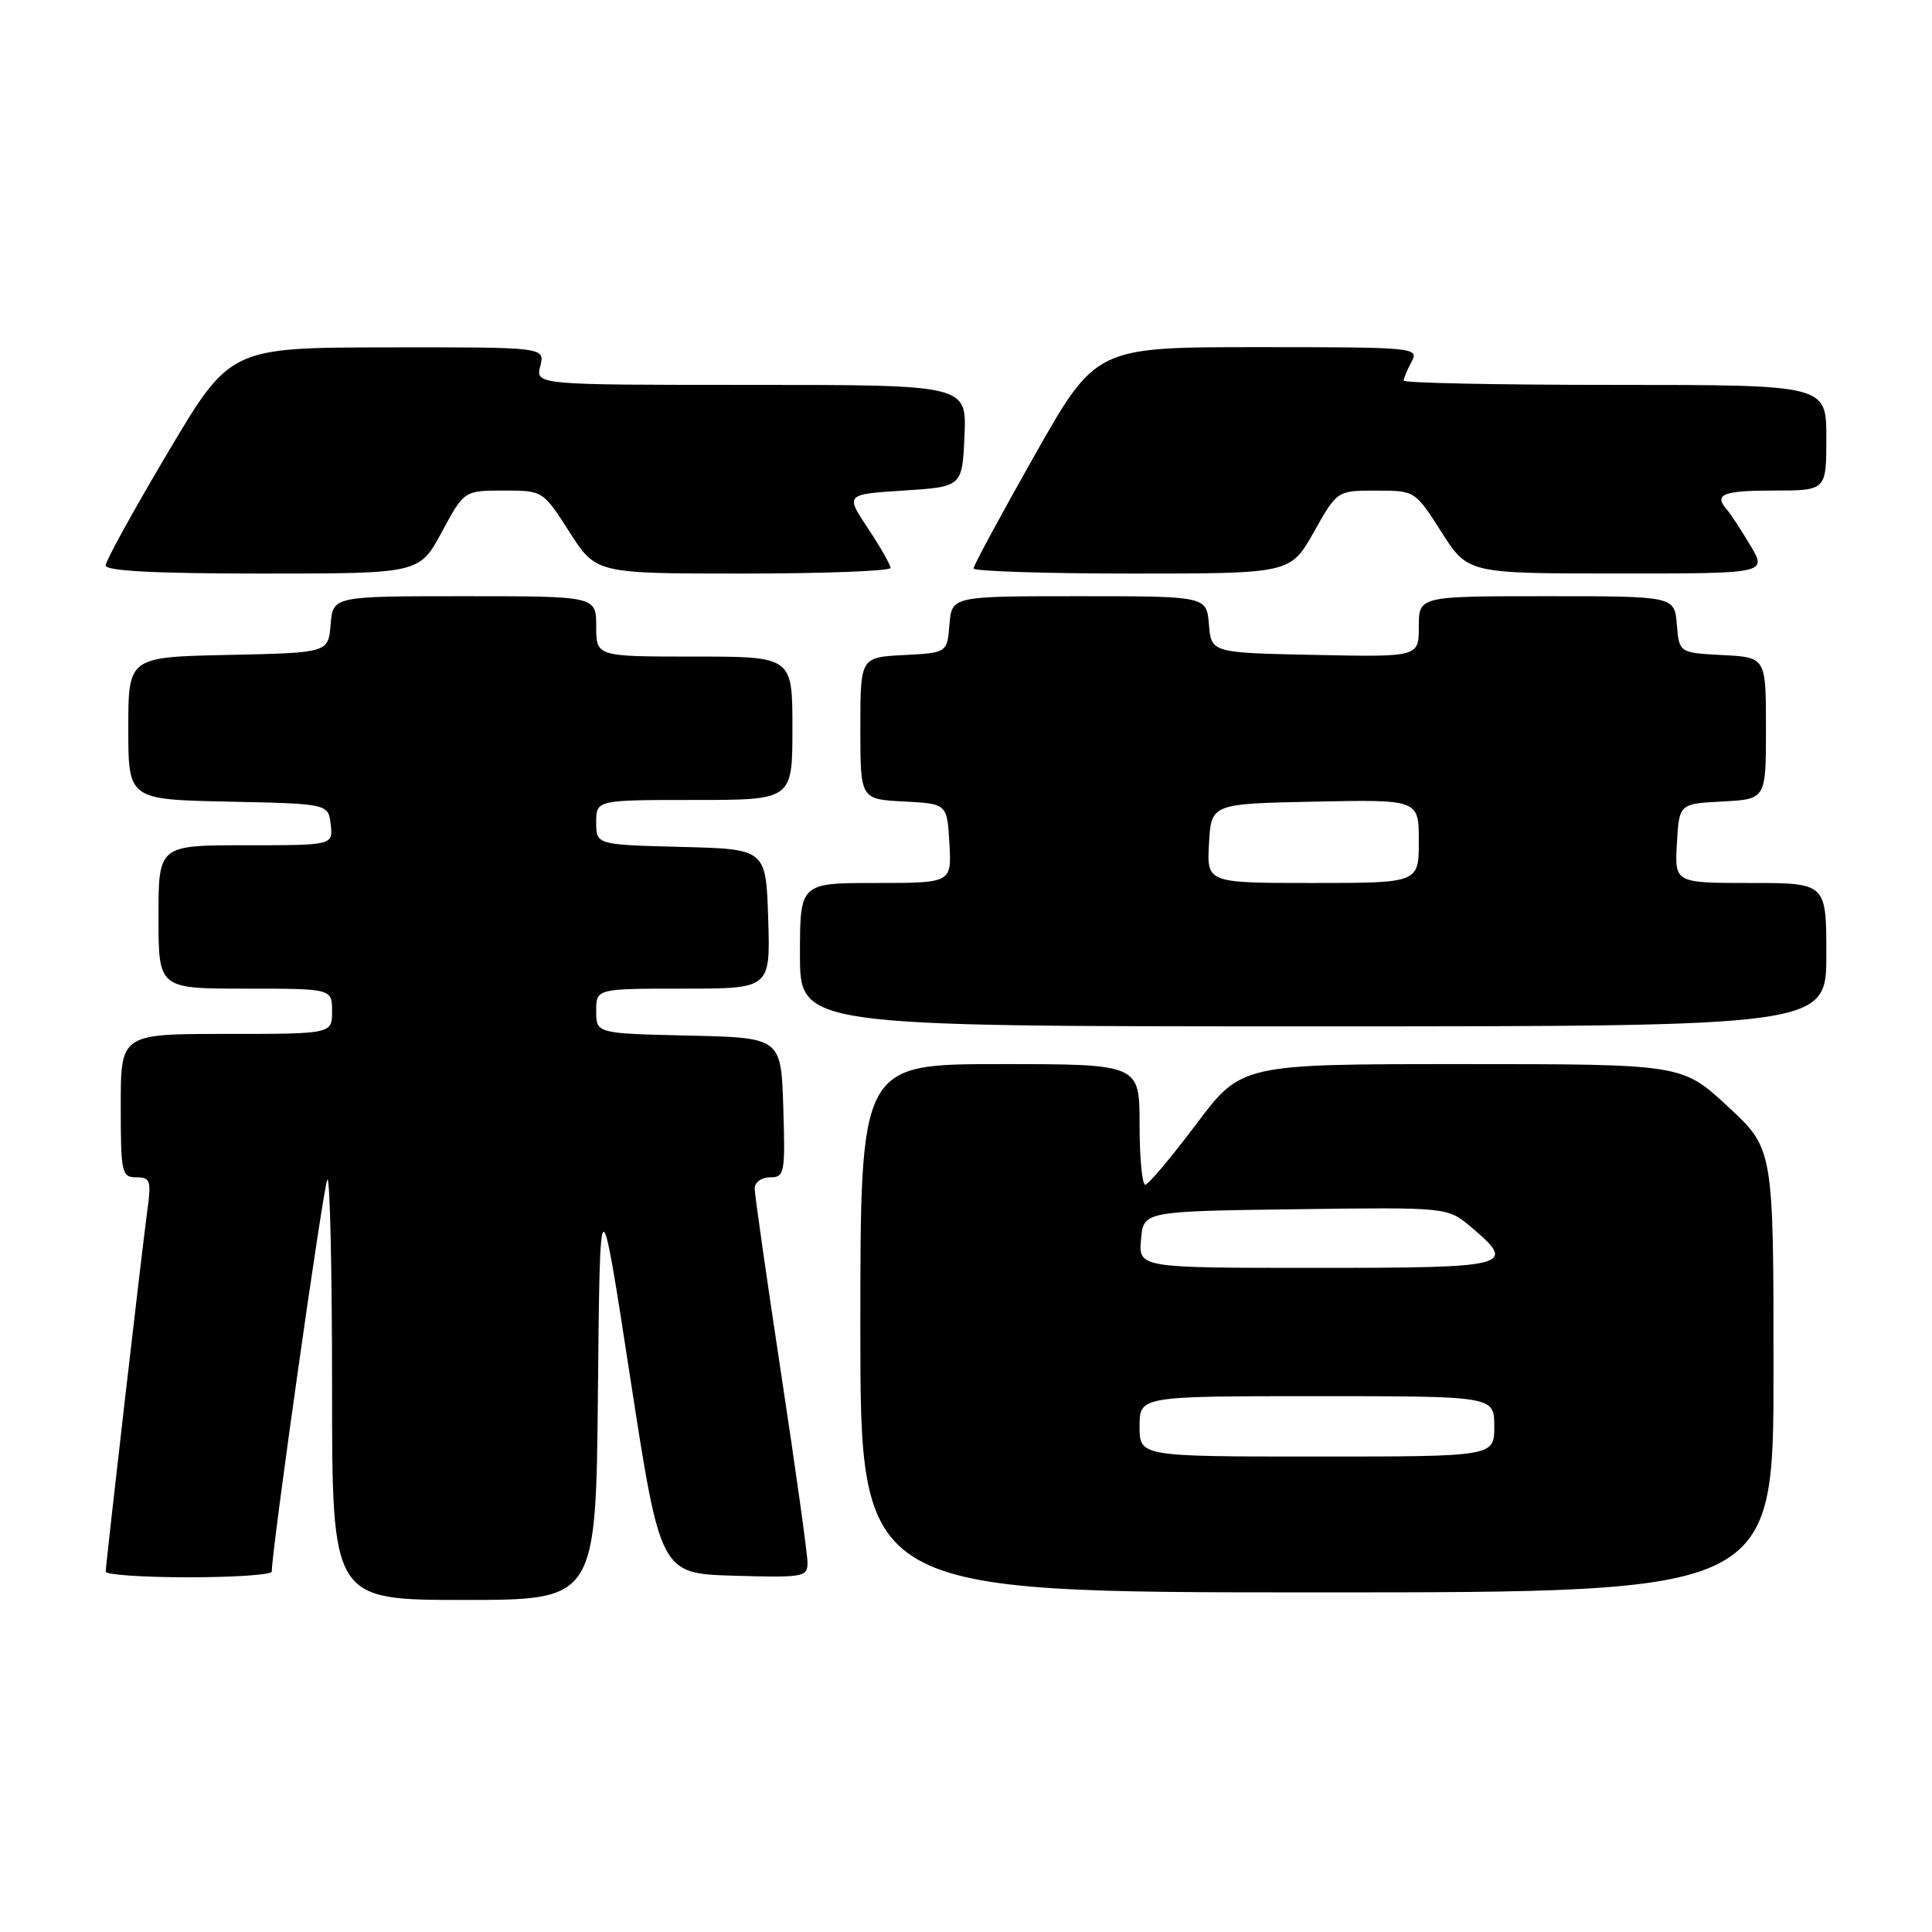 <?xml version="1.0" encoding="UTF-8" standalone="no"?>
<!DOCTYPE svg PUBLIC "-//W3C//DTD SVG 1.1//EN" "http://www.w3.org/Graphics/SVG/1.1/DTD/svg11.dtd" >
<svg xmlns="http://www.w3.org/2000/svg" xmlns:xlink="http://www.w3.org/1999/xlink" version="1.1" viewBox="0 0 256 256">
 <g >
 <path fill="currentColor"
d=" M 79.23 184.25 C 79.50 156.50 79.50 156.50 83.50 182.50 C 87.51 208.50 87.51 208.50 97.25 208.79 C 106.45 209.06 107.00 208.96 107.00 207.06 C 107.00 205.95 105.43 194.68 103.50 182.00 C 101.58 169.32 100.00 158.29 100.00 157.48 C 100.00 156.66 100.91 156.00 102.04 156.00 C 103.96 156.00 104.06 155.48 103.79 146.75 C 103.50 137.50 103.50 137.50 91.25 137.22 C 79.00 136.94 79.00 136.94 79.00 133.97 C 79.00 131.00 79.00 131.00 90.54 131.00 C 102.08 131.00 102.08 131.00 101.79 121.75 C 101.50 112.50 101.50 112.50 90.25 112.22 C 79.00 111.93 79.00 111.93 79.00 108.97 C 79.00 106.00 79.00 106.00 92.00 106.00 C 105.00 106.00 105.00 106.00 105.00 96.50 C 105.00 87.00 105.00 87.00 92.00 87.00 C 79.00 87.00 79.00 87.00 79.00 83.00 C 79.00 79.00 79.00 79.00 61.56 79.00 C 44.12 79.00 44.12 79.00 43.81 82.75 C 43.50 86.50 43.50 86.50 30.25 86.78 C 17.00 87.06 17.00 87.06 17.00 96.50 C 17.00 105.94 17.00 105.94 30.25 106.22 C 43.50 106.50 43.50 106.50 43.82 109.25 C 44.13 112.00 44.13 112.00 32.57 112.00 C 21.00 112.00 21.00 112.00 21.00 121.50 C 21.00 131.00 21.00 131.00 32.50 131.00 C 44.00 131.00 44.00 131.00 44.00 134.00 C 44.00 137.00 44.00 137.00 30.00 137.00 C 16.00 137.00 16.00 137.00 16.00 146.50 C 16.00 155.43 16.12 156.00 18.06 156.00 C 19.91 156.00 20.06 156.44 19.54 160.25 C 18.84 165.35 14.02 207.18 14.01 208.25 C 14.00 208.66 18.95 209.00 25.00 209.00 C 31.05 209.00 36.00 208.66 36.01 208.25 C 36.04 205.11 42.90 156.77 43.38 156.29 C 43.72 155.95 44.00 168.34 44.00 183.83 C 44.00 212.00 44.00 212.00 61.48 212.00 C 78.97 212.00 78.97 212.00 79.23 184.25 Z  M 235.00 181.61 C 235.00 152.22 235.00 152.22 228.94 146.61 C 222.89 141.00 222.89 141.00 193.68 141.00 C 164.48 141.00 164.48 141.00 158.49 148.98 C 155.19 153.37 152.16 156.97 151.75 156.98 C 151.34 156.99 151.00 153.40 151.00 149.00 C 151.00 141.00 151.00 141.00 132.50 141.00 C 114.00 141.00 114.00 141.00 114.00 176.00 C 114.00 211.00 114.00 211.00 174.50 211.00 C 235.00 211.00 235.00 211.00 235.00 181.61 Z  M 242.00 126.50 C 242.00 117.00 242.00 117.00 231.95 117.00 C 221.90 117.00 221.90 117.00 222.20 111.75 C 222.50 106.50 222.50 106.50 228.25 106.20 C 234.00 105.90 234.00 105.90 234.00 96.50 C 234.00 87.10 234.00 87.10 228.25 86.80 C 222.50 86.50 222.50 86.50 222.19 82.75 C 221.88 79.00 221.88 79.00 204.94 79.00 C 188.00 79.00 188.00 79.00 188.00 83.03 C 188.00 87.06 188.00 87.06 174.25 86.78 C 160.50 86.50 160.50 86.50 160.19 82.75 C 159.88 79.00 159.88 79.00 143.00 79.00 C 126.12 79.00 126.12 79.00 125.81 82.75 C 125.50 86.50 125.50 86.50 119.75 86.80 C 114.00 87.10 114.00 87.10 114.00 96.50 C 114.00 105.90 114.00 105.90 119.75 106.20 C 125.50 106.50 125.50 106.50 125.80 111.75 C 126.10 117.00 126.10 117.00 116.05 117.00 C 106.00 117.00 106.00 117.00 106.00 126.50 C 106.00 136.00 106.00 136.00 174.00 136.00 C 242.00 136.00 242.00 136.00 242.00 126.50 Z  M 58.54 70.50 C 61.50 65.01 61.50 65.01 66.72 65.00 C 71.94 65.00 71.94 65.00 75.46 70.50 C 78.98 76.00 78.98 76.00 98.49 76.00 C 109.22 76.00 118.00 75.66 118.00 75.25 C 117.99 74.84 116.65 72.47 115.00 70.00 C 112.01 65.50 112.01 65.50 119.75 65.00 C 127.50 64.50 127.50 64.50 127.80 57.75 C 128.09 51.00 128.09 51.00 99.53 51.00 C 70.96 51.00 70.96 51.00 71.59 48.50 C 72.22 46.00 72.22 46.00 51.36 46.03 C 30.50 46.06 30.50 46.06 22.25 59.95 C 17.71 67.59 14.00 74.33 14.00 74.92 C 14.00 75.66 20.60 76.00 34.79 76.00 C 55.57 76.00 55.57 76.00 58.54 70.50 Z  M 174.09 70.50 C 177.19 65.00 177.19 65.00 182.35 65.01 C 187.50 65.01 187.50 65.01 191.00 70.50 C 194.50 75.99 194.50 75.99 214.33 75.99 C 234.16 76.00 234.16 76.00 231.92 72.25 C 230.69 70.19 229.30 68.07 228.84 67.55 C 227.03 65.51 228.26 65.00 235.00 65.00 C 242.00 65.00 242.00 65.00 242.00 58.00 C 242.00 51.00 242.00 51.00 214.00 51.00 C 198.60 51.00 186.00 50.75 186.00 50.43 C 186.00 50.12 186.47 49.00 187.04 47.93 C 188.04 46.05 187.52 46.00 166.64 46.00 C 145.21 46.00 145.21 46.00 137.10 60.32 C 132.65 68.19 129.00 74.94 129.00 75.32 C 129.00 75.69 138.45 76.00 149.99 76.00 C 170.98 76.00 170.98 76.00 174.09 70.50 Z  M 151.00 189.00 C 151.00 185.00 151.00 185.00 174.50 185.00 C 198.00 185.00 198.00 185.00 198.00 189.00 C 198.00 193.00 198.00 193.00 174.50 193.00 C 151.00 193.00 151.00 193.00 151.00 189.00 Z  M 151.19 164.25 C 151.50 160.50 151.50 160.50 171.65 160.23 C 191.80 159.96 191.80 159.96 194.90 162.57 C 201.09 167.78 200.25 168.00 174.44 168.00 C 150.88 168.00 150.88 168.00 151.19 164.25 Z  M 160.20 111.75 C 160.50 106.50 160.50 106.50 174.25 106.22 C 188.00 105.94 188.00 105.94 188.00 111.47 C 188.00 117.00 188.00 117.00 173.95 117.00 C 159.90 117.00 159.90 117.00 160.20 111.75 Z "/>
</g>
</svg>